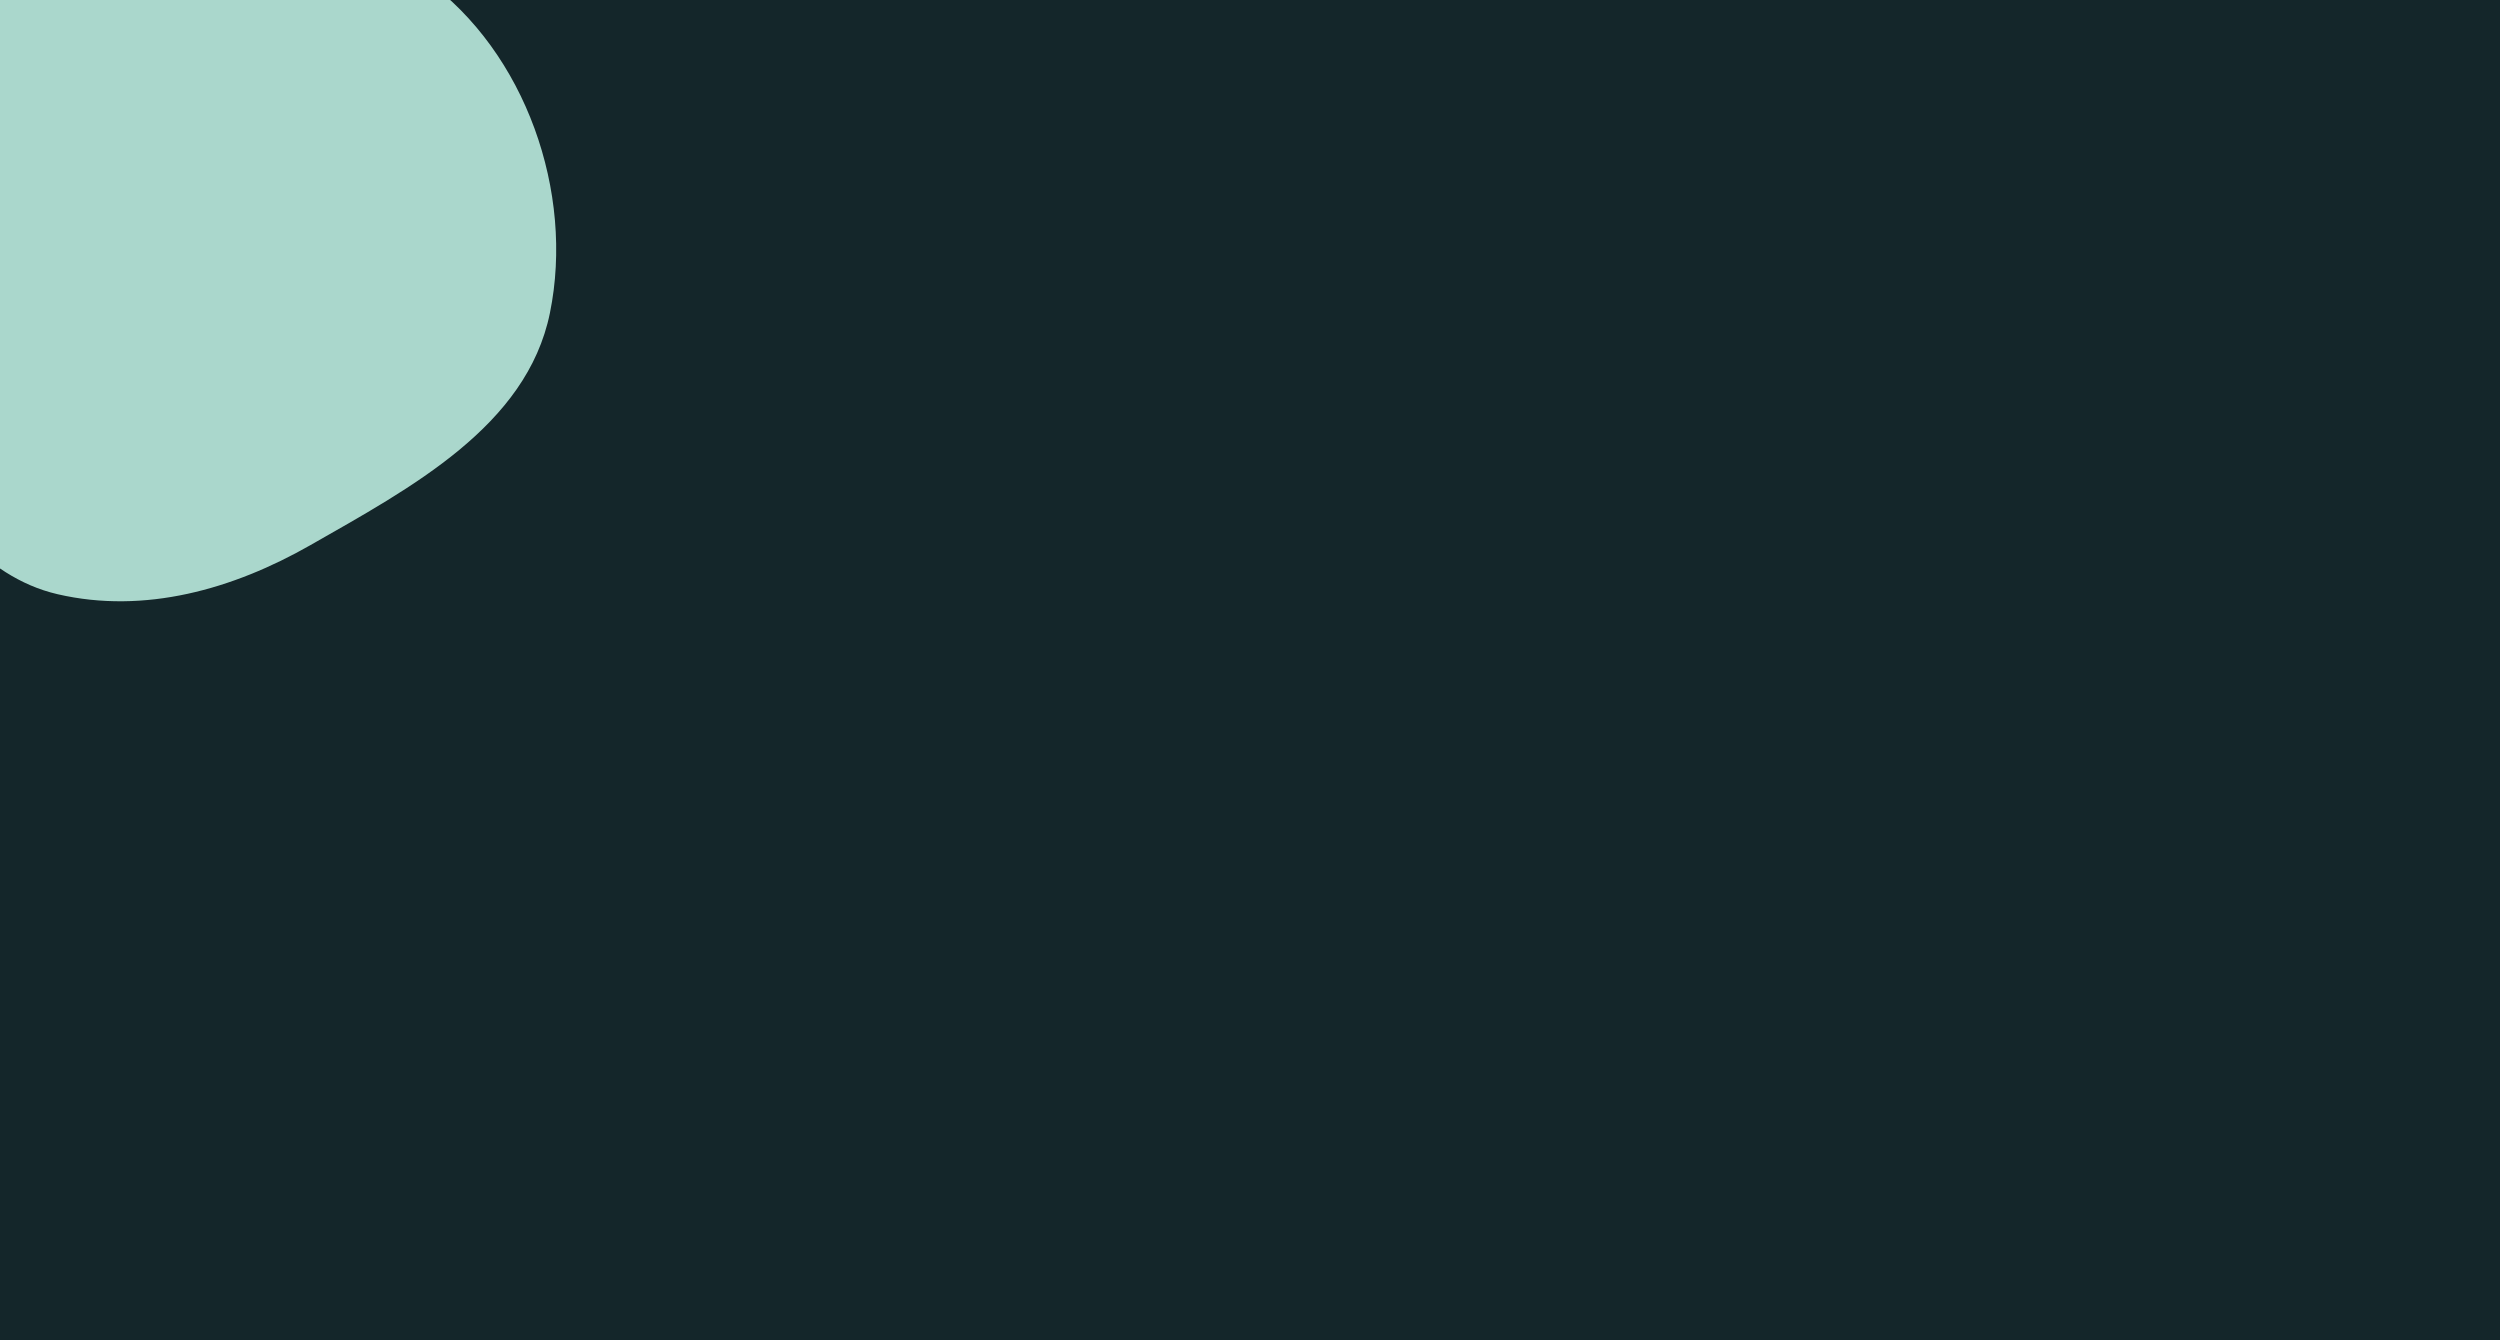 <svg width="1910" height="1024" viewBox="0 0 1910 1024" fill="none" xmlns="http://www.w3.org/2000/svg">
<g clip-path="url(#clip0_46_717)">
<rect width="1910" height="1024" fill="#14262A"/>
<g filter="url(#filter0_f_46_717)">
<path fill-rule="evenodd" clip-rule="evenodd" d="M-139.431 -18.929C-81.822 -67.311 2.233 -9.997 77.461 -9.394C163.383 -8.705 255.799 -65.649 325.357 -15.203C401.494 40.014 438.954 146.978 420.136 239.129C402.474 325.625 313.873 372.672 237.212 416.451C177.97 450.283 110.397 469.395 43.944 453.965C-14.294 440.442 -48.692 387.412 -86.679 341.244C-123.194 296.866 -159.49 253.463 -167.819 196.599C-178.735 122.064 -197.116 29.517 -139.431 -18.929Z" fill="#AAD7CC"/>
</g>
</g>
<defs>
<filter id="filter0_f_46_717" x="-979.492" y="-838.322" width="2204.43" height="2097.7" filterUnits="userSpaceOnUse" color-interpolation-filters="sRGB">
<feFlood flood-opacity="0" result="BackgroundImageFix"/>
<feBlend mode="normal" in="SourceGraphic" in2="BackgroundImageFix" result="shape"/>
<feGaussianBlur stdDeviation="400" result="effect1_foregroundBlur_46_717"/>
</filter>
<clipPath id="clip0_46_717">
<rect width="1910" height="1024" fill="white"/>
</clipPath>
</defs>
</svg>
